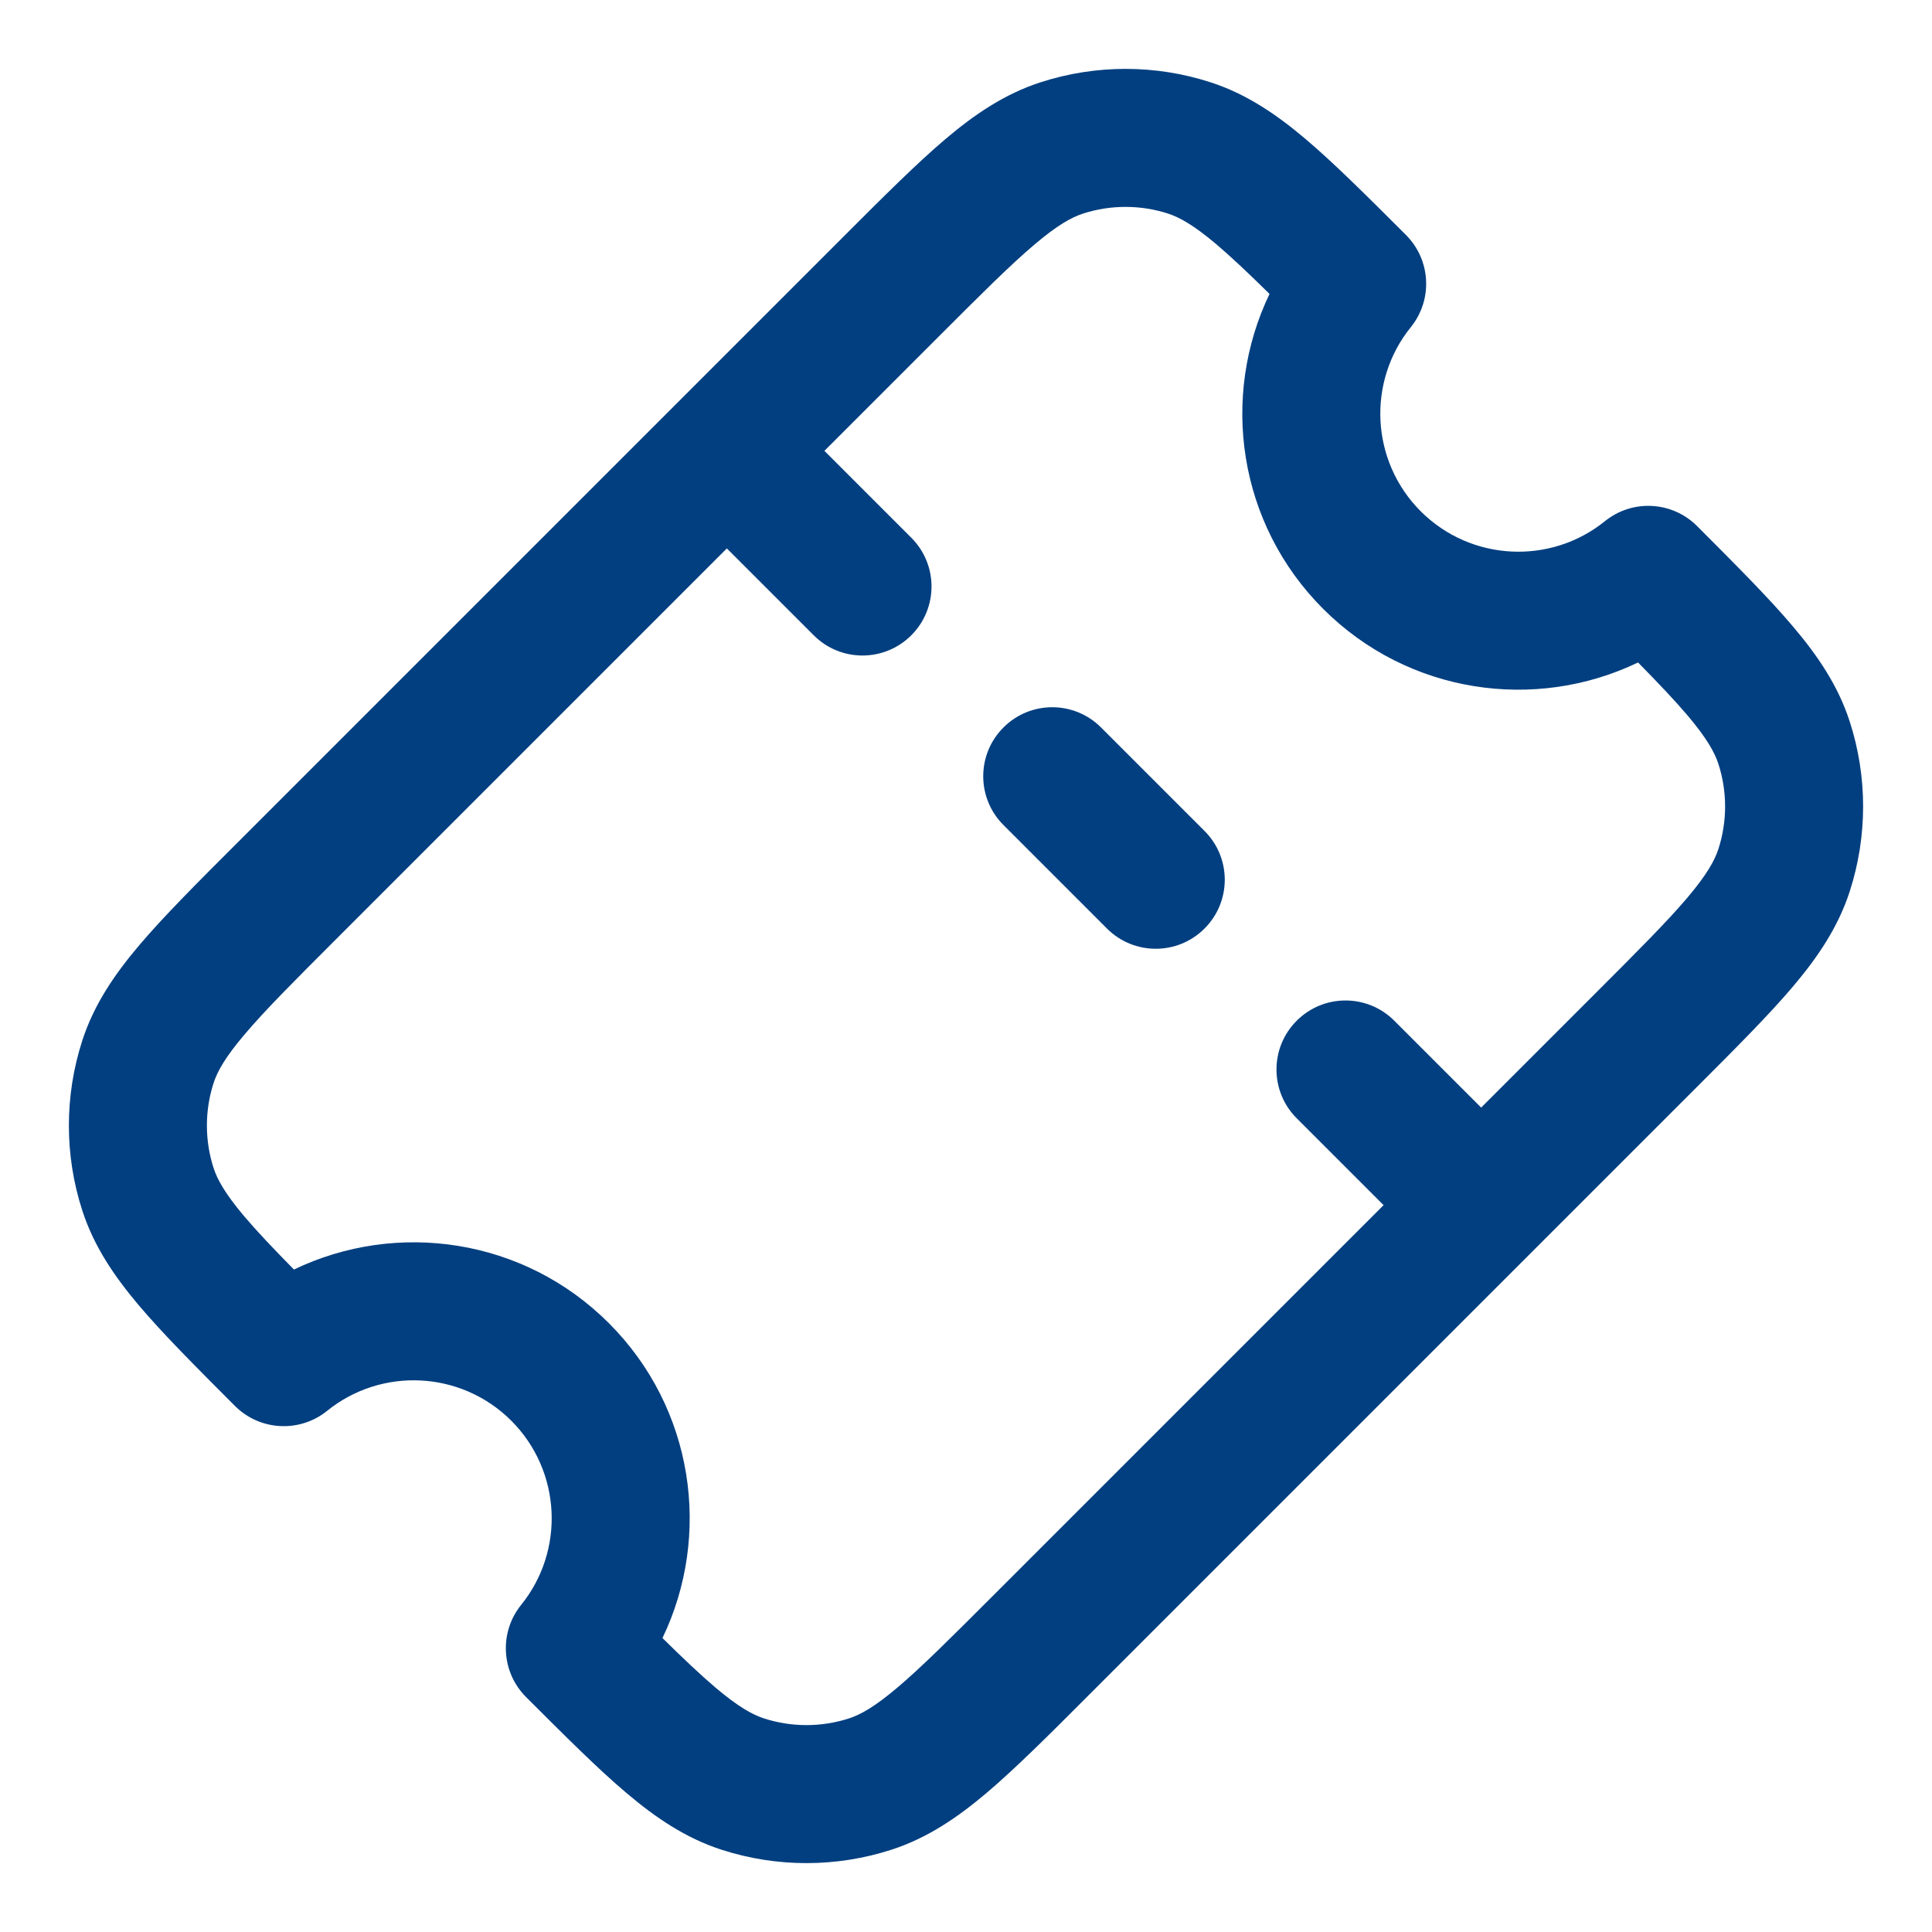 <svg width="28" height="28" viewBox="0 0 28 28" fill="none" xmlns="http://www.w3.org/2000/svg">
<path fill-rule="evenodd" clipRule="evenodd" d="M20.376 3.405C19.805 2.835 19.334 2.364 18.918 2.012C18.492 1.652 18.061 1.361 17.548 1.194C16.745 0.933 15.88 0.933 15.076 1.194C14.558 1.363 14.123 1.658 13.693 2.023C13.279 2.375 12.809 2.845 12.24 3.414L3.414 12.24C2.844 12.809 2.375 13.279 2.023 13.693C1.658 14.123 1.363 14.558 1.194 15.076C0.933 15.88 0.933 16.745 1.194 17.548C1.361 18.061 1.652 18.492 2.012 18.918C2.364 19.334 2.835 19.805 3.405 20.376C3.767 20.738 4.343 20.768 4.741 20.447C5.526 19.812 6.68 19.861 7.41 20.59C8.139 21.32 8.188 22.474 7.553 23.259C7.232 23.657 7.262 24.233 7.624 24.595C8.195 25.165 8.666 25.637 9.082 25.988C9.508 26.348 9.939 26.639 10.452 26.806C11.255 27.067 12.12 27.067 12.924 26.806C13.442 26.637 13.877 26.342 14.307 25.977C14.721 25.625 15.191 25.156 15.76 24.586L24.586 15.76C25.155 15.191 25.625 14.721 25.977 14.307C26.342 13.877 26.637 13.442 26.806 12.924C27.067 12.12 27.067 11.255 26.806 10.452C26.639 9.939 26.348 9.508 25.988 9.083C25.636 8.666 25.165 8.195 24.595 7.624C24.233 7.262 23.657 7.232 23.259 7.554C22.474 8.188 21.32 8.139 20.59 7.41C19.861 6.68 19.812 5.526 20.447 4.741C20.768 4.343 20.738 3.767 20.376 3.405ZM16.93 3.096C17.095 3.15 17.297 3.261 17.627 3.539C17.845 3.724 18.092 3.958 18.399 4.26C17.683 5.749 17.941 7.589 19.176 8.824C20.411 10.059 22.251 10.317 23.74 9.601C24.042 9.908 24.276 10.155 24.461 10.373C24.739 10.703 24.85 10.905 24.904 11.07C25.034 11.472 25.034 11.904 24.904 12.306C24.849 12.473 24.737 12.677 24.452 13.013C24.16 13.357 23.749 13.769 23.143 14.375L21.466 16.052L20.207 14.793C19.817 14.402 19.183 14.402 18.793 14.793C18.402 15.183 18.402 15.817 18.793 16.207L20.052 17.466L14.375 23.143C13.769 23.749 13.357 24.16 13.012 24.452C12.677 24.737 12.473 24.849 12.306 24.904C11.904 25.034 11.471 25.034 11.07 24.904C10.905 24.85 10.703 24.739 10.373 24.461C10.155 24.276 9.908 24.042 9.601 23.74C10.317 22.251 10.059 20.411 8.824 19.176C7.589 17.941 5.749 17.683 4.26 18.399C3.958 18.092 3.724 17.845 3.539 17.627C3.261 17.297 3.15 17.095 3.096 16.93C2.966 16.529 2.966 16.096 3.096 15.694C3.151 15.527 3.263 15.323 3.548 14.988C3.84 14.643 4.251 14.231 4.857 13.625L10.534 7.948L11.793 9.207C12.183 9.598 12.817 9.598 13.207 9.207C13.598 8.817 13.598 8.183 13.207 7.793L11.948 6.534L13.625 4.857C14.231 4.251 14.643 3.84 14.988 3.548C15.323 3.263 15.527 3.151 15.694 3.096C16.096 2.966 16.529 2.966 16.93 3.096ZM15.957 10.543C15.567 10.152 14.933 10.152 14.543 10.543C14.152 10.933 14.152 11.567 14.543 11.957L16.043 13.457C16.433 13.848 17.067 13.848 17.457 13.457C17.848 13.067 17.848 12.433 17.457 12.043L15.957 10.543Z" fill="#023F80"/>
</svg>
